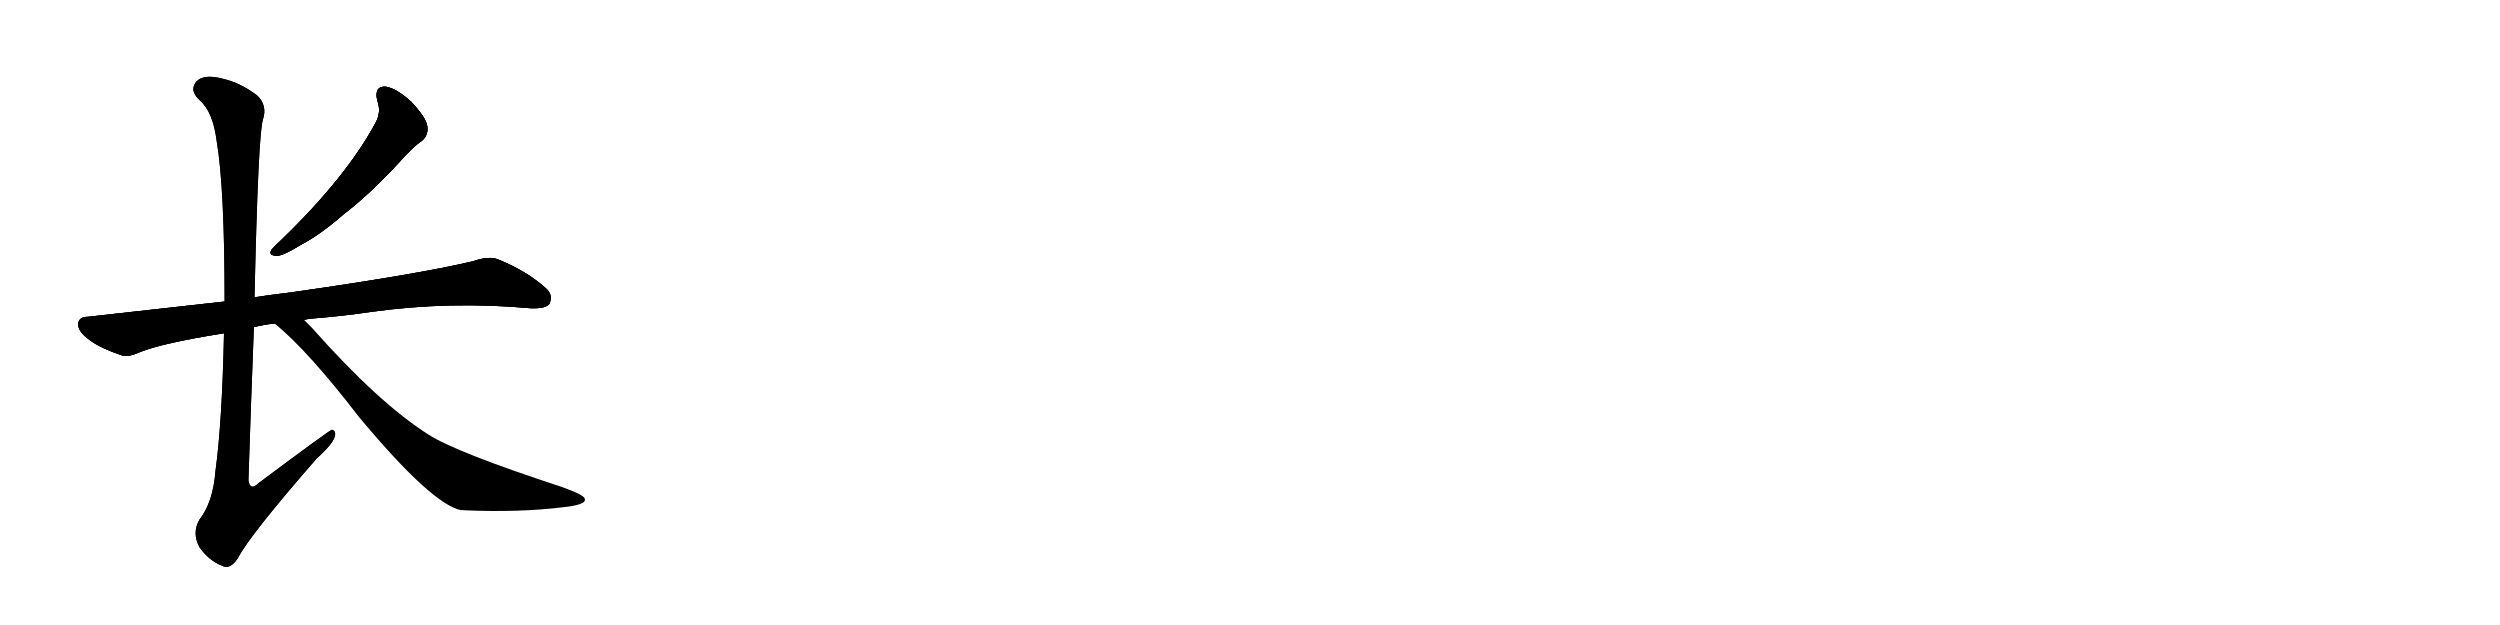 <svg version="1.1" viewBox="0 0 4096 1024" xmlns="http://www.w3.org/2000/svg">
  
  <g transform="scale(1, -1) translate(0, -900)" class="origin">
    <style type="text/css">
        .origin {display:none;}
        .hide {display:none;}
        .stroke {fill: #000000;}
        
.step1 {transform: translateX(1024px);}
.step2 {transform: translateX(2048px);}
.step3 {transform: translateX(3072px);}
.step4 {transform: translateX(4096px);}
.step5 {transform: translateX(5120px);}
.step6 {transform: translateX(6144px);}
.step7 {transform: translateX(7168px);}
.step8 {transform: translateX(8192px);}
.step9 {transform: translateX(9216px);}
.step10 {transform: translateX(10240px);}
.step11 {transform: translateX(11264px);}
.step12 {transform: translateX(12288px);}
.step13 {transform: translateX(13312px);}
.step14 {transform: translateX(14336px);}
.step15 {transform: translateX(15360px);}
.step16 {transform: translateX(16384px);}
.step17 {transform: translateX(17408px);}
.step18 {transform: translateX(18432px);}
.step19 {transform: translateX(19456px);}
.step20 {transform: translateX(20480px);}
.step21 {transform: translateX(21504px);}
.step22 {transform: translateX(22528px);}
.step23 {transform: translateX(23552px);}
.step24 {transform: translateX(24576px);}
.step25 {transform: translateX(25600px);}
.step26 {transform: translateX(26624px);}
.step27 {transform: translateX(27648px);}
.step28 {transform: translateX(28672px);}
.step29 {transform: translateX(29696px);}
    </style>

    <path d="M 618 736 Q 625 717 616 700 Q 568 610 459 505 Q 449 496 445 491 Q 439 481 454 481 Q 464 481 493 499 Q 524 515 563 549 Q 606 582 654 634 Q 676 659 692 670 Q 702 679 700 693 Q 699 706 674 733 Q 650 755 632 758 Q 613 759 618 736 Z" fill="lightgray"/>
    <path d="M 498 376 Q 502 377 510 378 Q 561 382 608 389 Q 737 407 869 395 Q 894 394 900 402 Q 907 417 894 428 Q 863 456 816 475 Q 801 481 775 472 Q 687 451 477 421 Q 444 417 417 413 L 368 406 Q 170 384 144 381 Q 129 381 128 369 Q 128 356 148 342 Q 166 329 199 318 Q 209 314 229 323 Q 266 338 367 354 L 416 364 Q 431 368 450 370 L 498 376 Z" fill="lightgray"/>
    <path d="M 417 413 Q 423 683 431 705 Q 438 727 422 743 Q 395 764 365 771 Q 331 780 320 764 Q 311 751 327 736 Q 349 717 355 669 Q 368 593 368 406 L 367 354 Q 364 209 353 128 Q 349 77 327 49 Q 314 27 327 3 Q 343 -19 364 -27 Q 377 -34 390 -14 Q 409 23 519 149 Q 547 174 549 187 Q 550 194 544 196 Q 541 196 423 108 Q 410 95 407 113 Q 411 236 416 364 L 417 413 Z" fill="lightgray"/>
    <path d="M 450 370 Q 505 325 588 217 Q 708 73 756 64 Q 757 65 760 64 Q 850 60 923 69 Q 962 73 958 83 Q 957 89 921 102 Q 747 159 702 188 Q 620 240 511 363 Q 504 370 498 376 C 477 397 427 390 450 370 Z" fill="lightgray"/></g>
<g transform="scale(1, -1) translate(0, -900)">
    <style type="text/css">
        .origin {display:none;}
        .hide {display:none;}
        .stroke {fill: #000000;}
        
.step1 {transform: translateX(1024px);}
.step2 {transform: translateX(2048px);}
.step3 {transform: translateX(3072px);}
.step4 {transform: translateX(4096px);}
.step5 {transform: translateX(5120px);}
.step6 {transform: translateX(6144px);}
.step7 {transform: translateX(7168px);}
.step8 {transform: translateX(8192px);}
.step9 {transform: translateX(9216px);}
.step10 {transform: translateX(10240px);}
.step11 {transform: translateX(11264px);}
.step12 {transform: translateX(12288px);}
.step13 {transform: translateX(13312px);}
.step14 {transform: translateX(14336px);}
.step15 {transform: translateX(15360px);}
.step16 {transform: translateX(16384px);}
.step17 {transform: translateX(17408px);}
.step18 {transform: translateX(18432px);}
.step19 {transform: translateX(19456px);}
.step20 {transform: translateX(20480px);}
.step21 {transform: translateX(21504px);}
.step22 {transform: translateX(22528px);}
.step23 {transform: translateX(23552px);}
.step24 {transform: translateX(24576px);}
.step25 {transform: translateX(25600px);}
.step26 {transform: translateX(26624px);}
.step27 {transform: translateX(27648px);}
.step28 {transform: translateX(28672px);}
.step29 {transform: translateX(29696px);}
    </style>

    <path d="M 618 736 Q 625 717 616 700 Q 568 610 459 505 Q 449 496 445 491 Q 439 481 454 481 Q 464 481 493 499 Q 524 515 563 549 Q 606 582 654 634 Q 676 659 692 670 Q 702 679 700 693 Q 699 706 674 733 Q 650 755 632 758 Q 613 759 618 736 Z" fill="lightgray" class="stroke step0"/>
    <path d="M 498 376 Q 502 377 510 378 Q 561 382 608 389 Q 737 407 869 395 Q 894 394 900 402 Q 907 417 894 428 Q 863 456 816 475 Q 801 481 775 472 Q 687 451 477 421 Q 444 417 417 413 L 368 406 Q 170 384 144 381 Q 129 381 128 369 Q 128 356 148 342 Q 166 329 199 318 Q 209 314 229 323 Q 266 338 367 354 L 416 364 Q 431 368 450 370 L 498 376 Z" fill="lightgray" class="hide"/>
    <path d="M 417 413 Q 423 683 431 705 Q 438 727 422 743 Q 395 764 365 771 Q 331 780 320 764 Q 311 751 327 736 Q 349 717 355 669 Q 368 593 368 406 L 367 354 Q 364 209 353 128 Q 349 77 327 49 Q 314 27 327 3 Q 343 -19 364 -27 Q 377 -34 390 -14 Q 409 23 519 149 Q 547 174 549 187 Q 550 194 544 196 Q 541 196 423 108 Q 410 95 407 113 Q 411 236 416 364 L 417 413 Z" fill="lightgray" class="hide"/>
    <path d="M 450 370 Q 505 325 588 217 Q 708 73 756 64 Q 757 65 760 64 Q 850 60 923 69 Q 962 73 958 83 Q 957 89 921 102 Q 747 159 702 188 Q 620 240 511 363 Q 504 370 498 376 C 477 397 427 390 450 370 Z" fill="lightgray" class="hide"/></g><g transform="scale(1, -1) translate(0, -900)">
    <style type="text/css">
        .origin {display:none;}
        .hide {display:none;}
        .stroke {fill: #000000;}
        
.step1 {transform: translateX(1024px);}
.step2 {transform: translateX(2048px);}
.step3 {transform: translateX(3072px);}
.step4 {transform: translateX(4096px);}
.step5 {transform: translateX(5120px);}
.step6 {transform: translateX(6144px);}
.step7 {transform: translateX(7168px);}
.step8 {transform: translateX(8192px);}
.step9 {transform: translateX(9216px);}
.step10 {transform: translateX(10240px);}
.step11 {transform: translateX(11264px);}
.step12 {transform: translateX(12288px);}
.step13 {transform: translateX(13312px);}
.step14 {transform: translateX(14336px);}
.step15 {transform: translateX(15360px);}
.step16 {transform: translateX(16384px);}
.step17 {transform: translateX(17408px);}
.step18 {transform: translateX(18432px);}
.step19 {transform: translateX(19456px);}
.step20 {transform: translateX(20480px);}
.step21 {transform: translateX(21504px);}
.step22 {transform: translateX(22528px);}
.step23 {transform: translateX(23552px);}
.step24 {transform: translateX(24576px);}
.step25 {transform: translateX(25600px);}
.step26 {transform: translateX(26624px);}
.step27 {transform: translateX(27648px);}
.step28 {transform: translateX(28672px);}
.step29 {transform: translateX(29696px);}
    </style>

    <path d="M 618 736 Q 625 717 616 700 Q 568 610 459 505 Q 449 496 445 491 Q 439 481 454 481 Q 464 481 493 499 Q 524 515 563 549 Q 606 582 654 634 Q 676 659 692 670 Q 702 679 700 693 Q 699 706 674 733 Q 650 755 632 758 Q 613 759 618 736 Z" fill="lightgray" class="stroke step1"/>
    <path d="M 498 376 Q 502 377 510 378 Q 561 382 608 389 Q 737 407 869 395 Q 894 394 900 402 Q 907 417 894 428 Q 863 456 816 475 Q 801 481 775 472 Q 687 451 477 421 Q 444 417 417 413 L 368 406 Q 170 384 144 381 Q 129 381 128 369 Q 128 356 148 342 Q 166 329 199 318 Q 209 314 229 323 Q 266 338 367 354 L 416 364 Q 431 368 450 370 L 498 376 Z" fill="lightgray" class="stroke step1"/>
    <path d="M 417 413 Q 423 683 431 705 Q 438 727 422 743 Q 395 764 365 771 Q 331 780 320 764 Q 311 751 327 736 Q 349 717 355 669 Q 368 593 368 406 L 367 354 Q 364 209 353 128 Q 349 77 327 49 Q 314 27 327 3 Q 343 -19 364 -27 Q 377 -34 390 -14 Q 409 23 519 149 Q 547 174 549 187 Q 550 194 544 196 Q 541 196 423 108 Q 410 95 407 113 Q 411 236 416 364 L 417 413 Z" fill="lightgray" class="hide"/>
    <path d="M 450 370 Q 505 325 588 217 Q 708 73 756 64 Q 757 65 760 64 Q 850 60 923 69 Q 962 73 958 83 Q 957 89 921 102 Q 747 159 702 188 Q 620 240 511 363 Q 504 370 498 376 C 477 397 427 390 450 370 Z" fill="lightgray" class="hide"/></g><g transform="scale(1, -1) translate(0, -900)">
    <style type="text/css">
        .origin {display:none;}
        .hide {display:none;}
        .stroke {fill: #000000;}
        
.step1 {transform: translateX(1024px);}
.step2 {transform: translateX(2048px);}
.step3 {transform: translateX(3072px);}
.step4 {transform: translateX(4096px);}
.step5 {transform: translateX(5120px);}
.step6 {transform: translateX(6144px);}
.step7 {transform: translateX(7168px);}
.step8 {transform: translateX(8192px);}
.step9 {transform: translateX(9216px);}
.step10 {transform: translateX(10240px);}
.step11 {transform: translateX(11264px);}
.step12 {transform: translateX(12288px);}
.step13 {transform: translateX(13312px);}
.step14 {transform: translateX(14336px);}
.step15 {transform: translateX(15360px);}
.step16 {transform: translateX(16384px);}
.step17 {transform: translateX(17408px);}
.step18 {transform: translateX(18432px);}
.step19 {transform: translateX(19456px);}
.step20 {transform: translateX(20480px);}
.step21 {transform: translateX(21504px);}
.step22 {transform: translateX(22528px);}
.step23 {transform: translateX(23552px);}
.step24 {transform: translateX(24576px);}
.step25 {transform: translateX(25600px);}
.step26 {transform: translateX(26624px);}
.step27 {transform: translateX(27648px);}
.step28 {transform: translateX(28672px);}
.step29 {transform: translateX(29696px);}
    </style>

    <path d="M 618 736 Q 625 717 616 700 Q 568 610 459 505 Q 449 496 445 491 Q 439 481 454 481 Q 464 481 493 499 Q 524 515 563 549 Q 606 582 654 634 Q 676 659 692 670 Q 702 679 700 693 Q 699 706 674 733 Q 650 755 632 758 Q 613 759 618 736 Z" fill="lightgray" class="stroke step2"/>
    <path d="M 498 376 Q 502 377 510 378 Q 561 382 608 389 Q 737 407 869 395 Q 894 394 900 402 Q 907 417 894 428 Q 863 456 816 475 Q 801 481 775 472 Q 687 451 477 421 Q 444 417 417 413 L 368 406 Q 170 384 144 381 Q 129 381 128 369 Q 128 356 148 342 Q 166 329 199 318 Q 209 314 229 323 Q 266 338 367 354 L 416 364 Q 431 368 450 370 L 498 376 Z" fill="lightgray" class="stroke step2"/>
    <path d="M 417 413 Q 423 683 431 705 Q 438 727 422 743 Q 395 764 365 771 Q 331 780 320 764 Q 311 751 327 736 Q 349 717 355 669 Q 368 593 368 406 L 367 354 Q 364 209 353 128 Q 349 77 327 49 Q 314 27 327 3 Q 343 -19 364 -27 Q 377 -34 390 -14 Q 409 23 519 149 Q 547 174 549 187 Q 550 194 544 196 Q 541 196 423 108 Q 410 95 407 113 Q 411 236 416 364 L 417 413 Z" fill="lightgray" class="stroke step2"/>
    <path d="M 450 370 Q 505 325 588 217 Q 708 73 756 64 Q 757 65 760 64 Q 850 60 923 69 Q 962 73 958 83 Q 957 89 921 102 Q 747 159 702 188 Q 620 240 511 363 Q 504 370 498 376 C 477 397 427 390 450 370 Z" fill="lightgray" class="hide"/></g><g transform="scale(1, -1) translate(0, -900)">
    <style type="text/css">
        .origin {display:none;}
        .hide {display:none;}
        .stroke {fill: #000000;}
        
.step1 {transform: translateX(1024px);}
.step2 {transform: translateX(2048px);}
.step3 {transform: translateX(3072px);}
.step4 {transform: translateX(4096px);}
.step5 {transform: translateX(5120px);}
.step6 {transform: translateX(6144px);}
.step7 {transform: translateX(7168px);}
.step8 {transform: translateX(8192px);}
.step9 {transform: translateX(9216px);}
.step10 {transform: translateX(10240px);}
.step11 {transform: translateX(11264px);}
.step12 {transform: translateX(12288px);}
.step13 {transform: translateX(13312px);}
.step14 {transform: translateX(14336px);}
.step15 {transform: translateX(15360px);}
.step16 {transform: translateX(16384px);}
.step17 {transform: translateX(17408px);}
.step18 {transform: translateX(18432px);}
.step19 {transform: translateX(19456px);}
.step20 {transform: translateX(20480px);}
.step21 {transform: translateX(21504px);}
.step22 {transform: translateX(22528px);}
.step23 {transform: translateX(23552px);}
.step24 {transform: translateX(24576px);}
.step25 {transform: translateX(25600px);}
.step26 {transform: translateX(26624px);}
.step27 {transform: translateX(27648px);}
.step28 {transform: translateX(28672px);}
.step29 {transform: translateX(29696px);}
    </style>

    <path d="M 618 736 Q 625 717 616 700 Q 568 610 459 505 Q 449 496 445 491 Q 439 481 454 481 Q 464 481 493 499 Q 524 515 563 549 Q 606 582 654 634 Q 676 659 692 670 Q 702 679 700 693 Q 699 706 674 733 Q 650 755 632 758 Q 613 759 618 736 Z" fill="lightgray" class="stroke step3"/>
    <path d="M 498 376 Q 502 377 510 378 Q 561 382 608 389 Q 737 407 869 395 Q 894 394 900 402 Q 907 417 894 428 Q 863 456 816 475 Q 801 481 775 472 Q 687 451 477 421 Q 444 417 417 413 L 368 406 Q 170 384 144 381 Q 129 381 128 369 Q 128 356 148 342 Q 166 329 199 318 Q 209 314 229 323 Q 266 338 367 354 L 416 364 Q 431 368 450 370 L 498 376 Z" fill="lightgray" class="stroke step3"/>
    <path d="M 417 413 Q 423 683 431 705 Q 438 727 422 743 Q 395 764 365 771 Q 331 780 320 764 Q 311 751 327 736 Q 349 717 355 669 Q 368 593 368 406 L 367 354 Q 364 209 353 128 Q 349 77 327 49 Q 314 27 327 3 Q 343 -19 364 -27 Q 377 -34 390 -14 Q 409 23 519 149 Q 547 174 549 187 Q 550 194 544 196 Q 541 196 423 108 Q 410 95 407 113 Q 411 236 416 364 L 417 413 Z" fill="lightgray" class="stroke step3"/>
    <path d="M 450 370 Q 505 325 588 217 Q 708 73 756 64 Q 757 65 760 64 Q 850 60 923 69 Q 962 73 958 83 Q 957 89 921 102 Q 747 159 702 188 Q 620 240 511 363 Q 504 370 498 376 C 477 397 427 390 450 370 Z" fill="lightgray" class="stroke step3"/></g></svg>